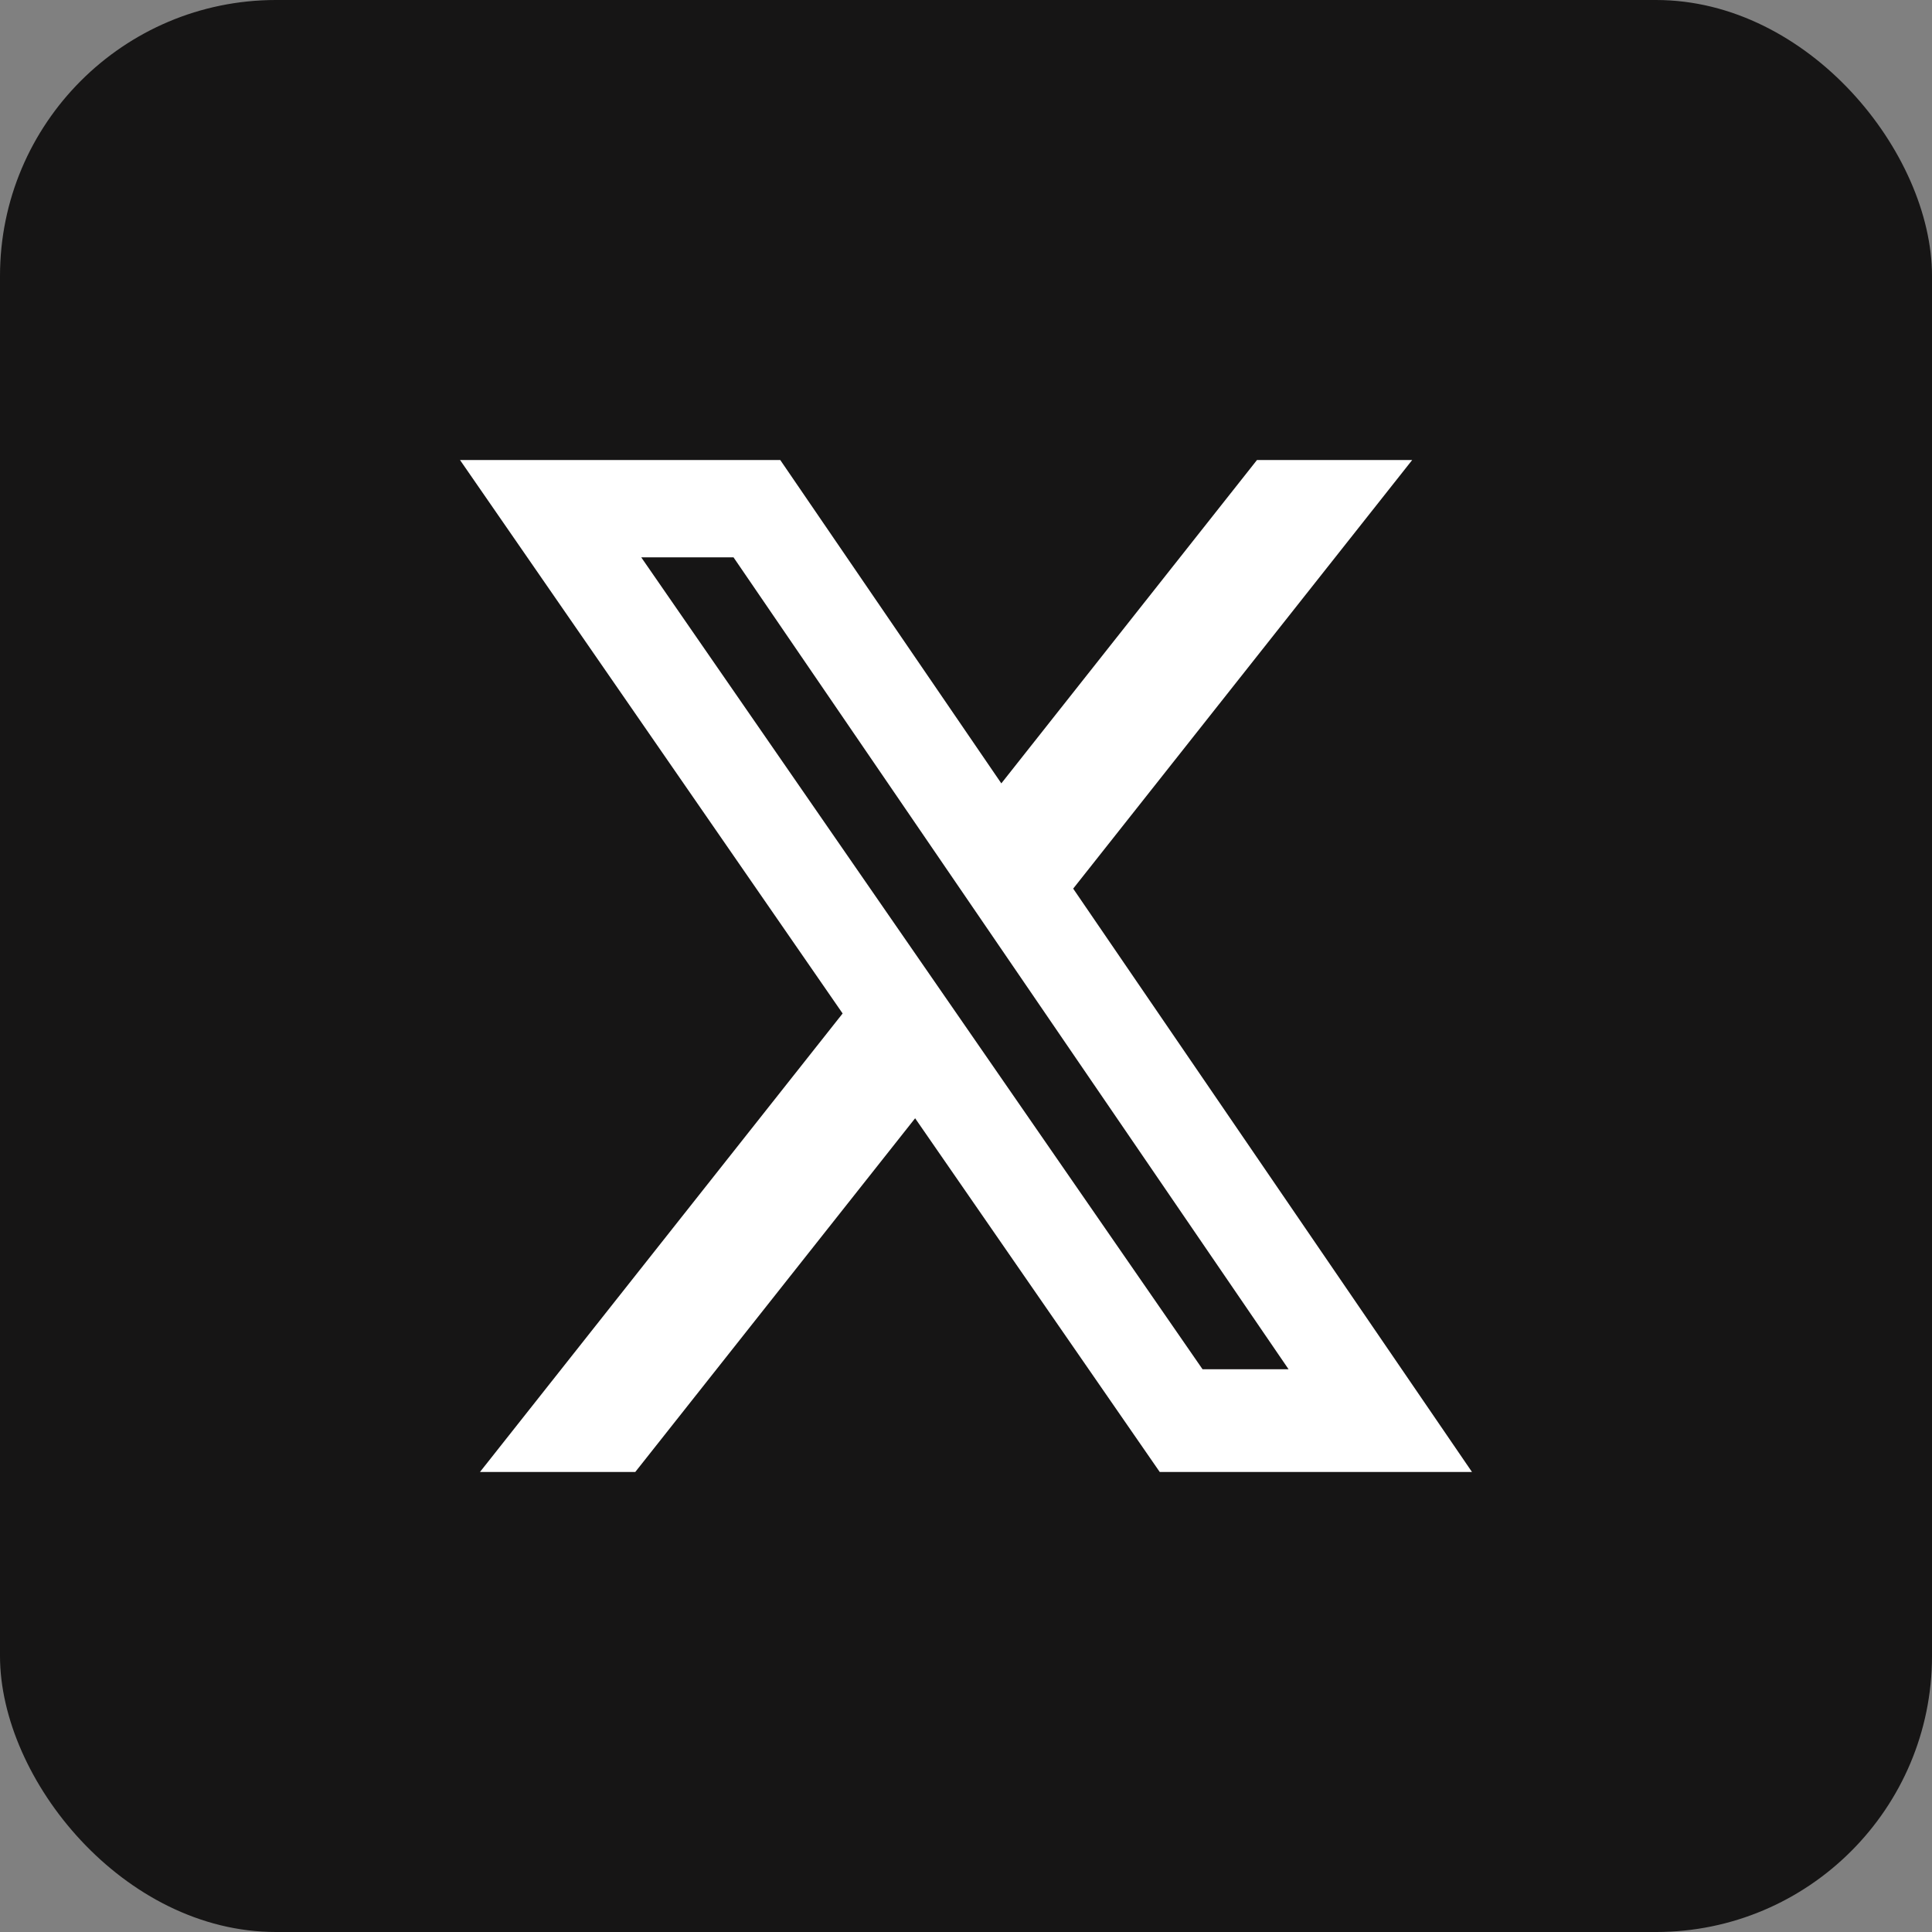 <svg width="21" height="21" viewBox="0 0 21 21" fill="none" xmlns="http://www.w3.org/2000/svg">
<rect x="0" y="0" width="21" height="21" fill="#808080" stroke="none"/>
<rect width="21" height="21" rx="3" fill="#161515"/>
<path d="M13.663 5H15.35L11.665 9.659L16 16H12.606L9.947 12.155L6.905 16H5.217L9.159 11.016L5 5H8.481L10.884 8.515L13.663 5ZM13.071 14.883H14.006L7.973 6.058H6.97L13.071 14.883Z" fill="white"/>
</svg>
